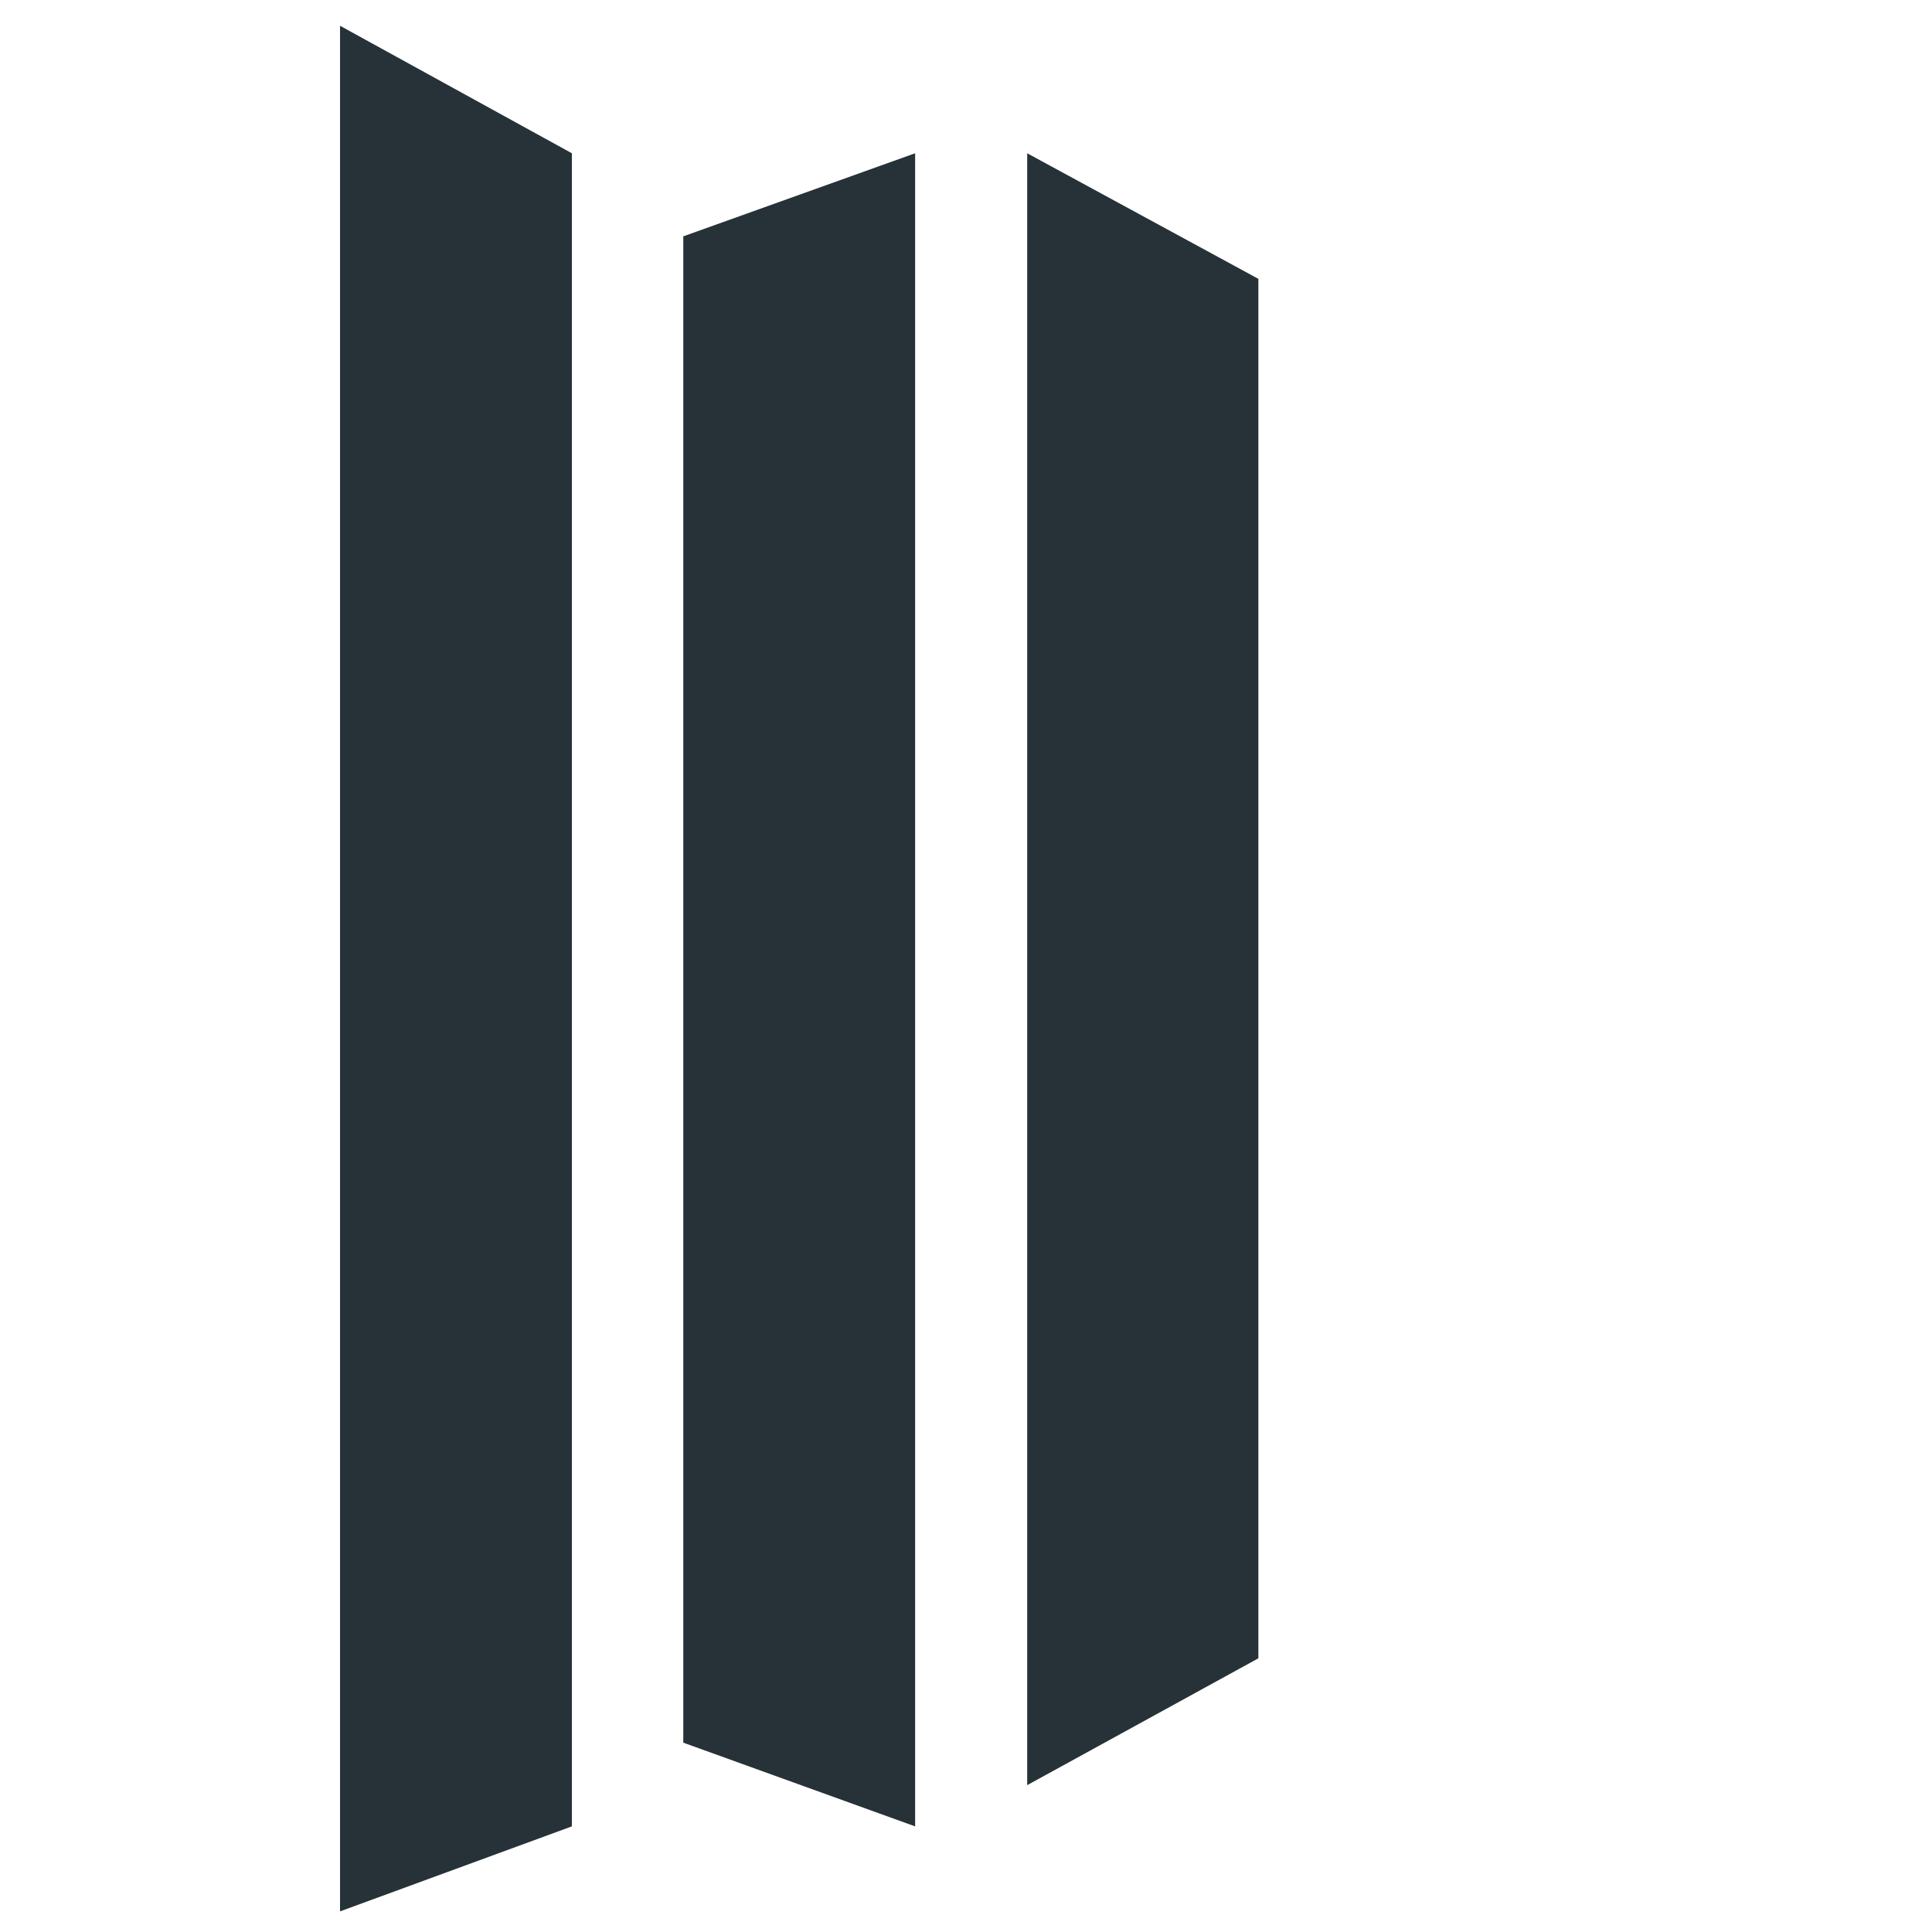 <?xml version="1.0" encoding="utf-8"?>
<!-- Generator: Adobe Illustrator 18.1.1, SVG Export Plug-In . SVG Version: 6.00 Build 0)  -->
<svg version="1.1" id="Layer_1" xmlns="http://www.w3.org/2000/svg" xmlns:xlink="http://www.w3.org/1999/xlink" x="0px" y="0px"
	 viewBox="0 0 300 300" enable-background="new 0 0 300 300" xml:space="preserve">
<polygon fill="#263238" points="88.8,283.6 52.8,296.8 52.8,4 88.8,23.8 "/>
<polygon fill="#263238" points="142.1,283.6 106.1,270.6 106.1,36.7 142.1,23.8 "/>
<polygon fill="#263238" points="195.4,257.5 159.5,277.2 159.5,23.8 195.4,43.3 "/>
</svg>
